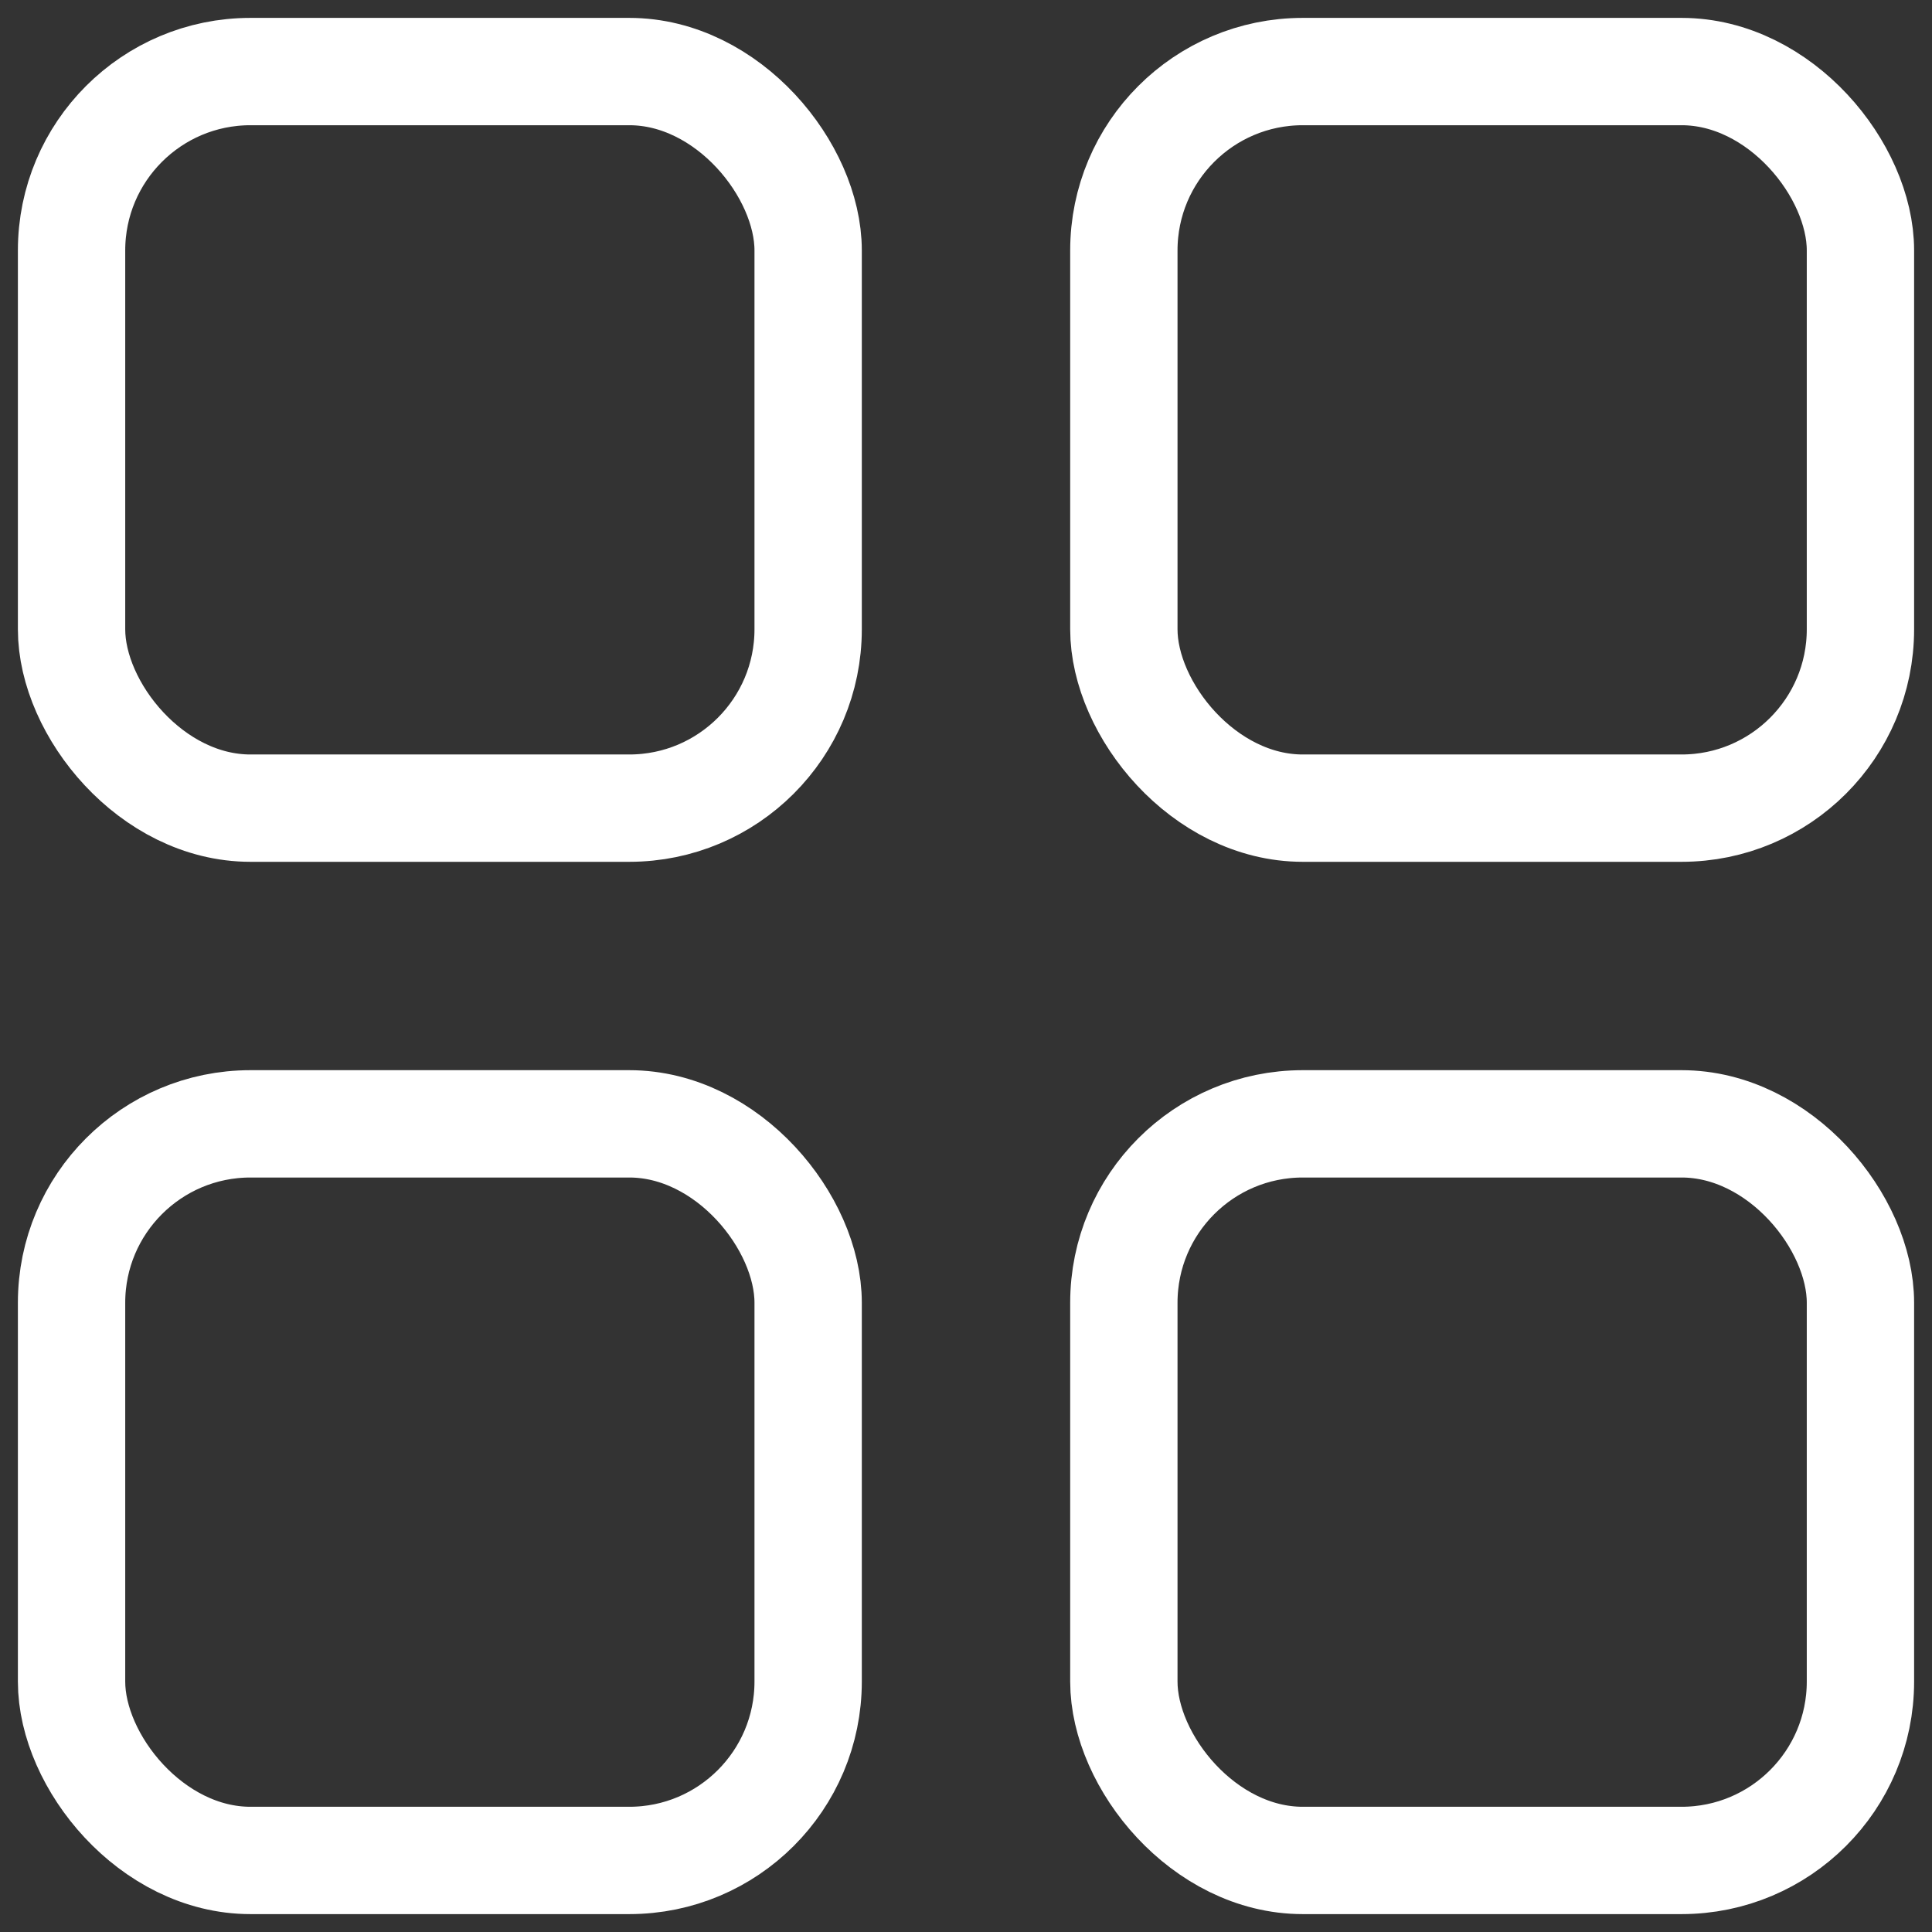 <svg width="27" height="27" viewBox="0 0 27 27" fill="none" xmlns="http://www.w3.org/2000/svg">
<rect x="0" y="0" width="27" height="27" fill="#333333" stroke="none"/>
<rect x="1" y="1" width="10.294" height="10.294" rx="2.5" stroke="white" stroke-width="1.5"/>
<rect x="1" y="15.706" width="10.294" height="10.294" rx="2.5" stroke="white" stroke-width="1.5"/>
<rect x="15.706" y="1" width="10.294" height="10.294" rx="2.5" stroke="white" stroke-width="1.5"/>
<rect x="15.706" y="15.706" width="10.294" height="10.294" rx="2.5" stroke="white" stroke-width="1.5"/>
</svg>
